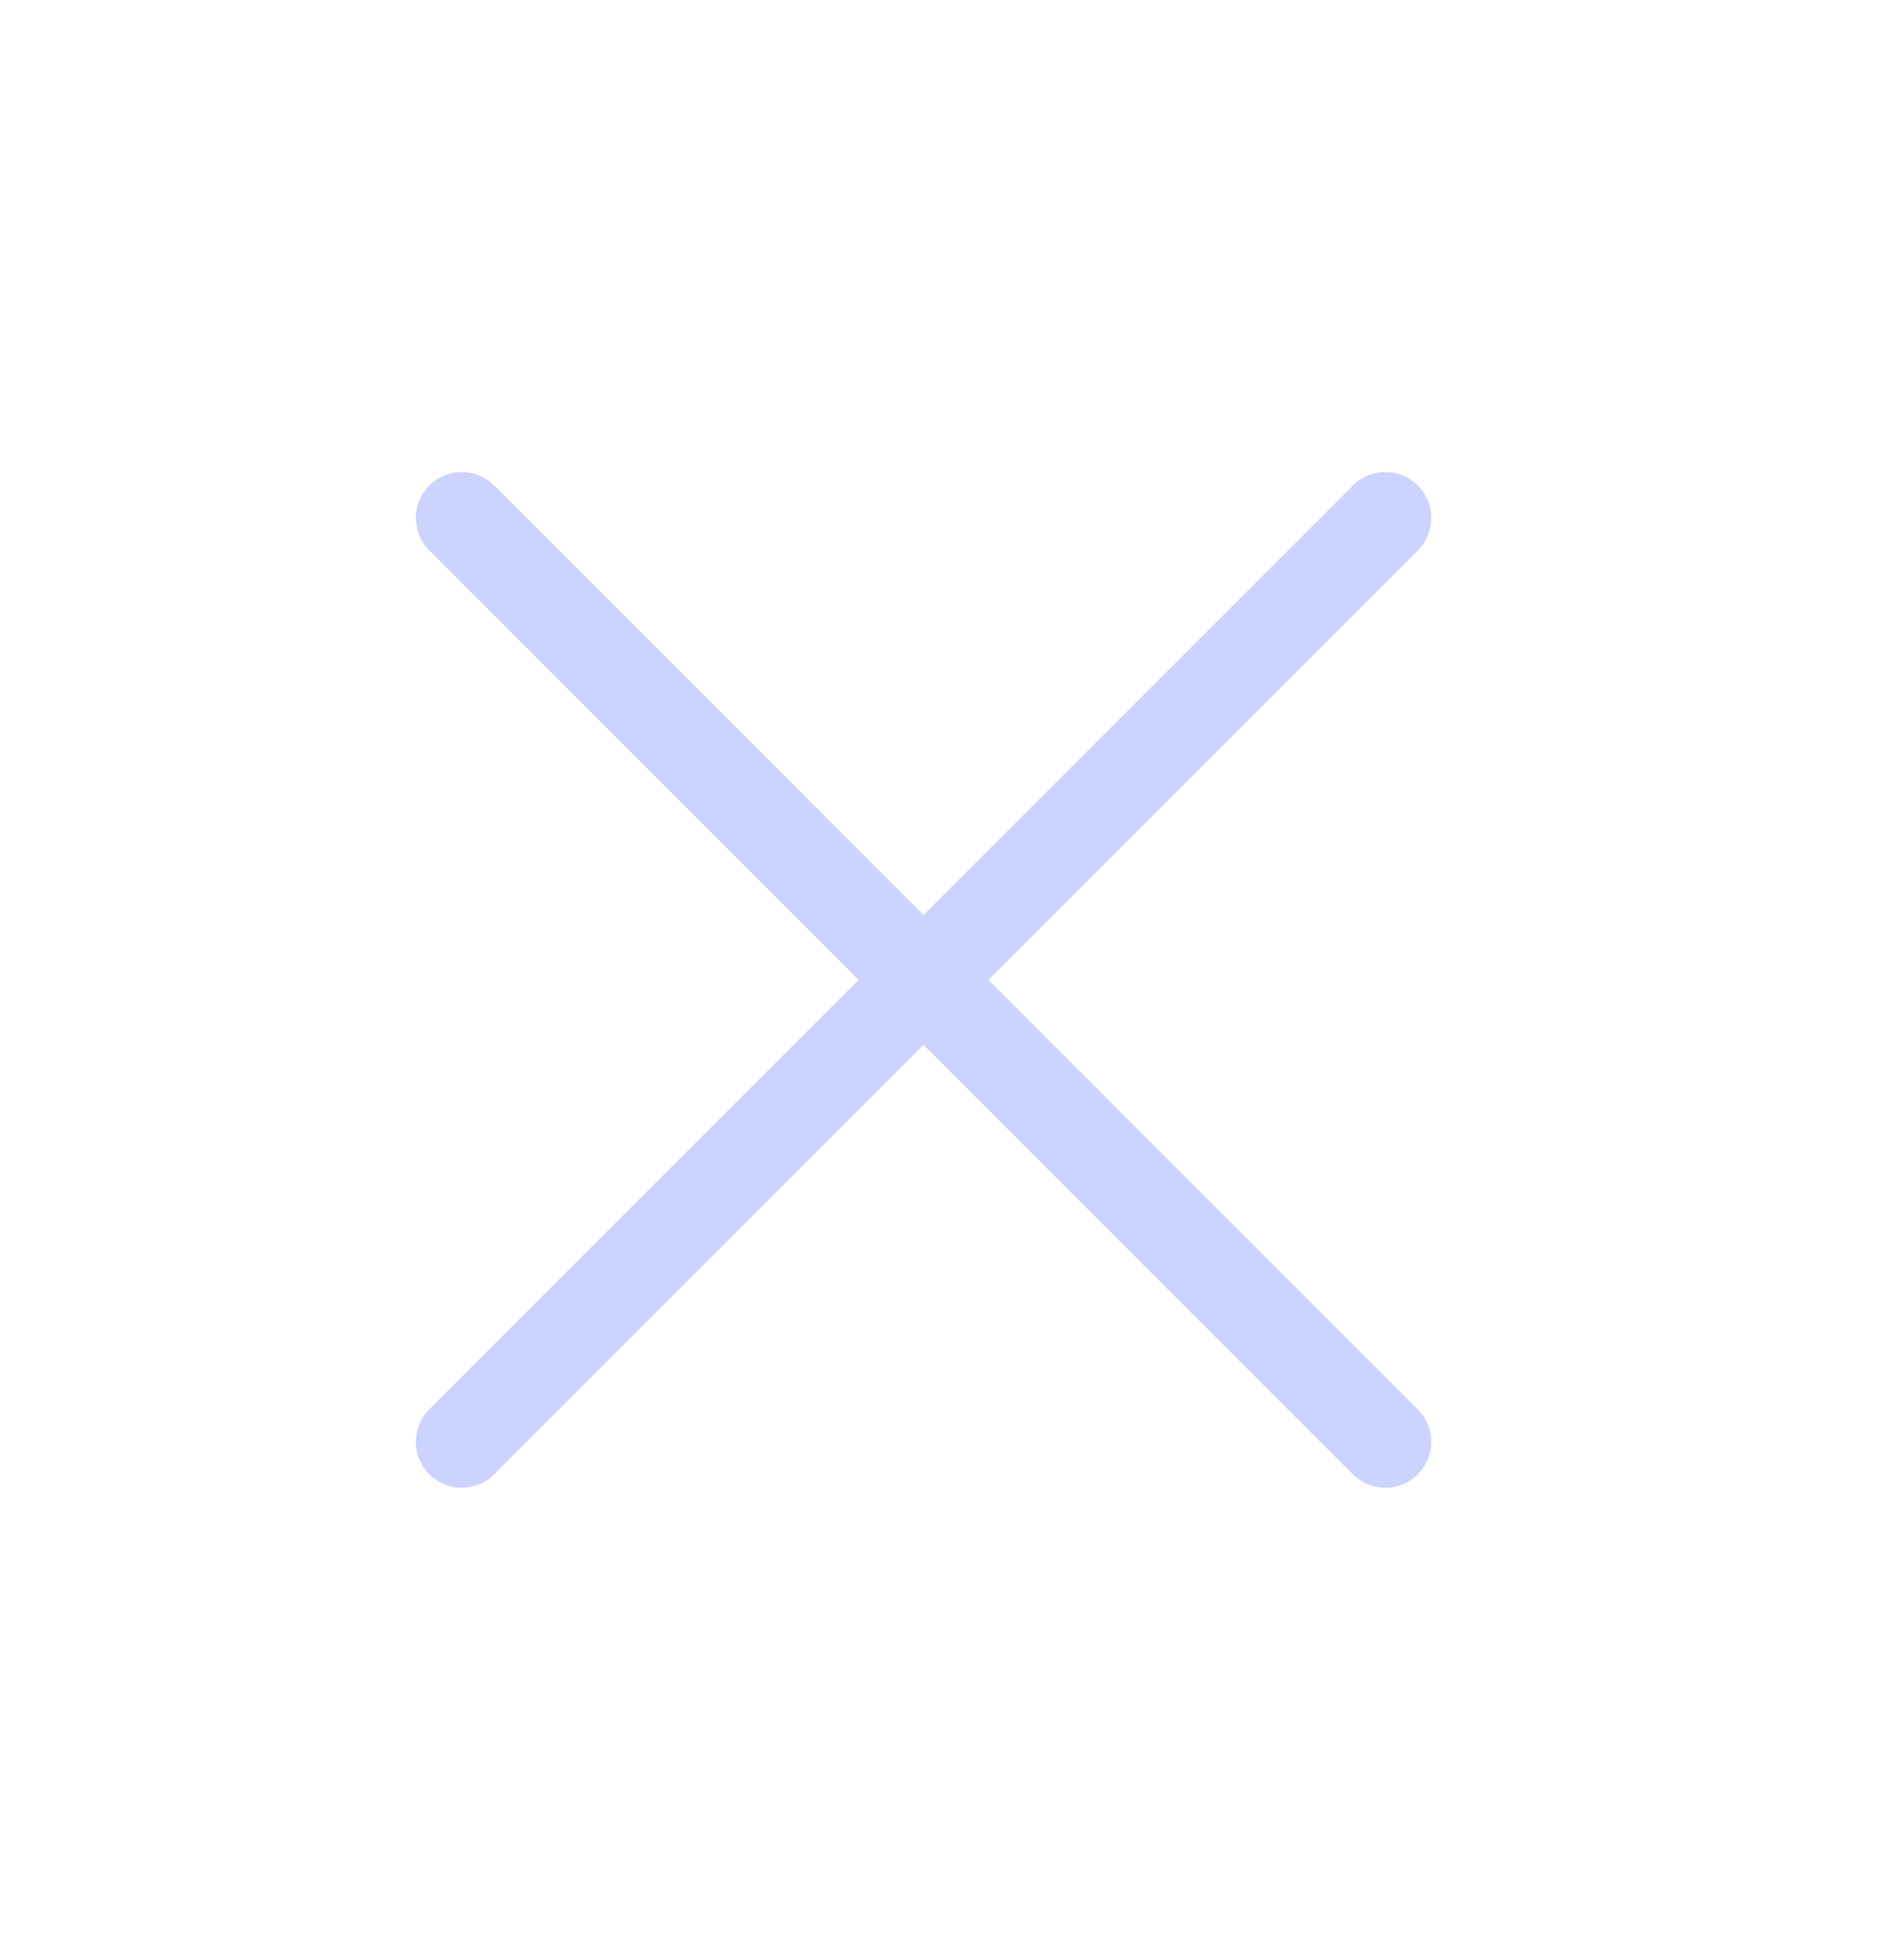 <svg width="31" height="32" viewBox="0 0 31 32" fill="none" xmlns="http://www.w3.org/2000/svg">
<path d="M7.542 23.543L22.627 8.458" stroke="#CCD3FF" stroke-width="1.5" stroke-linecap="round"/>
<path d="M7.542 8.458L22.627 23.543" stroke="#CCD3FF" stroke-width="1.5" stroke-linecap="round"/>
</svg>
